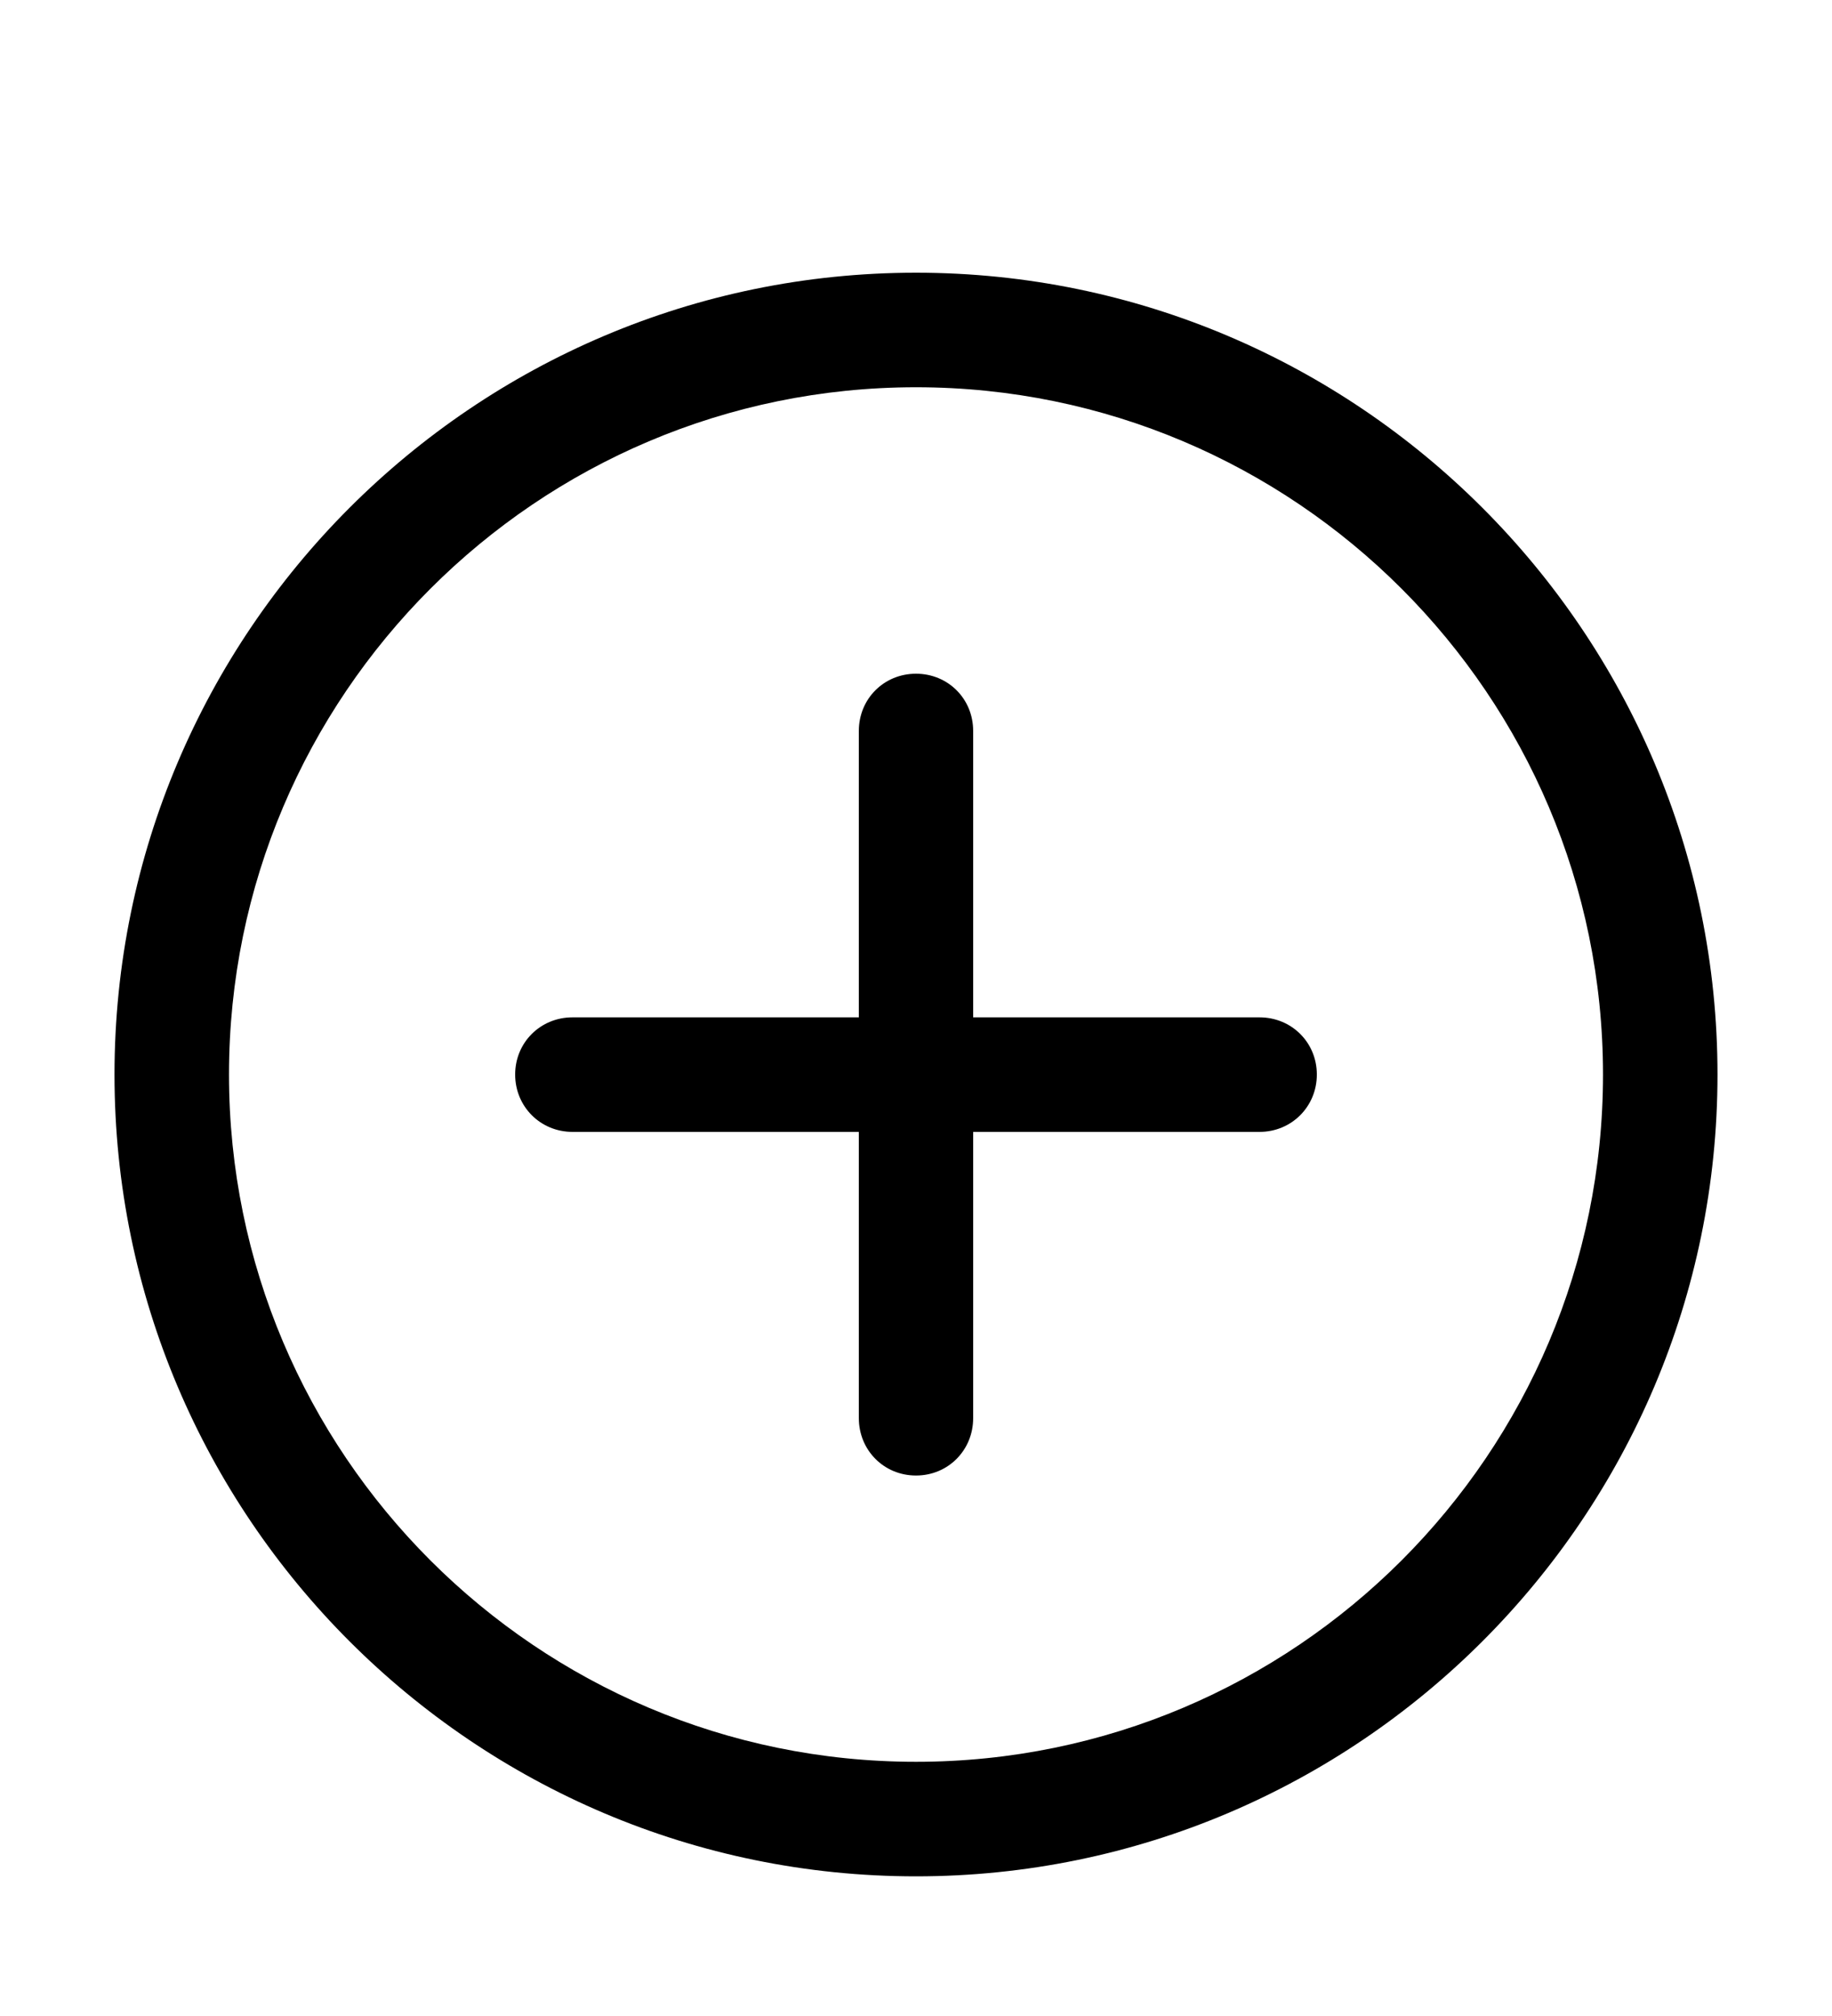 <svg width="10" height="11" viewBox="0 0 10 11" fill="none" xmlns="http://www.w3.org/2000/svg">
<g clip-path="url(#clip0_924_166393)">
<path d="M5 10.238C2.587 10.238 0.625 8.276 0.625 5.863C0.625 3.451 2.587 1.488 5 1.488C7.412 1.488 9.375 3.451 9.375 5.863C9.375 8.276 7.412 10.238 5 10.238ZM5 2.113C2.931 2.113 1.25 3.795 1.25 5.863C1.25 7.932 2.931 9.613 5 9.613C7.069 9.613 8.75 7.932 8.75 5.863C8.75 3.795 7.069 2.113 5 2.113Z" fill="black"/>
<path d="M5 8.051C4.825 8.051 4.688 7.913 4.688 7.738V3.988C4.688 3.813 4.825 3.676 5 3.676C5.175 3.676 5.312 3.813 5.312 3.988V7.738C5.312 7.913 5.175 8.051 5 8.051Z" fill="black"/>
<path d="M6.875 6.176H3.125C2.95 6.176 2.812 6.038 2.812 5.863C2.812 5.688 2.95 5.551 3.125 5.551H6.875C7.05 5.551 7.188 5.688 7.188 5.863C7.188 6.038 7.05 6.176 6.875 6.176Z" fill="black"/>
</g>
<defs>
<clipPath id="clip0_924_166393">
<rect width="10" height="10" fill="white" transform="translate(0 0.863)"/>
</clipPath>
</defs>
</svg>
